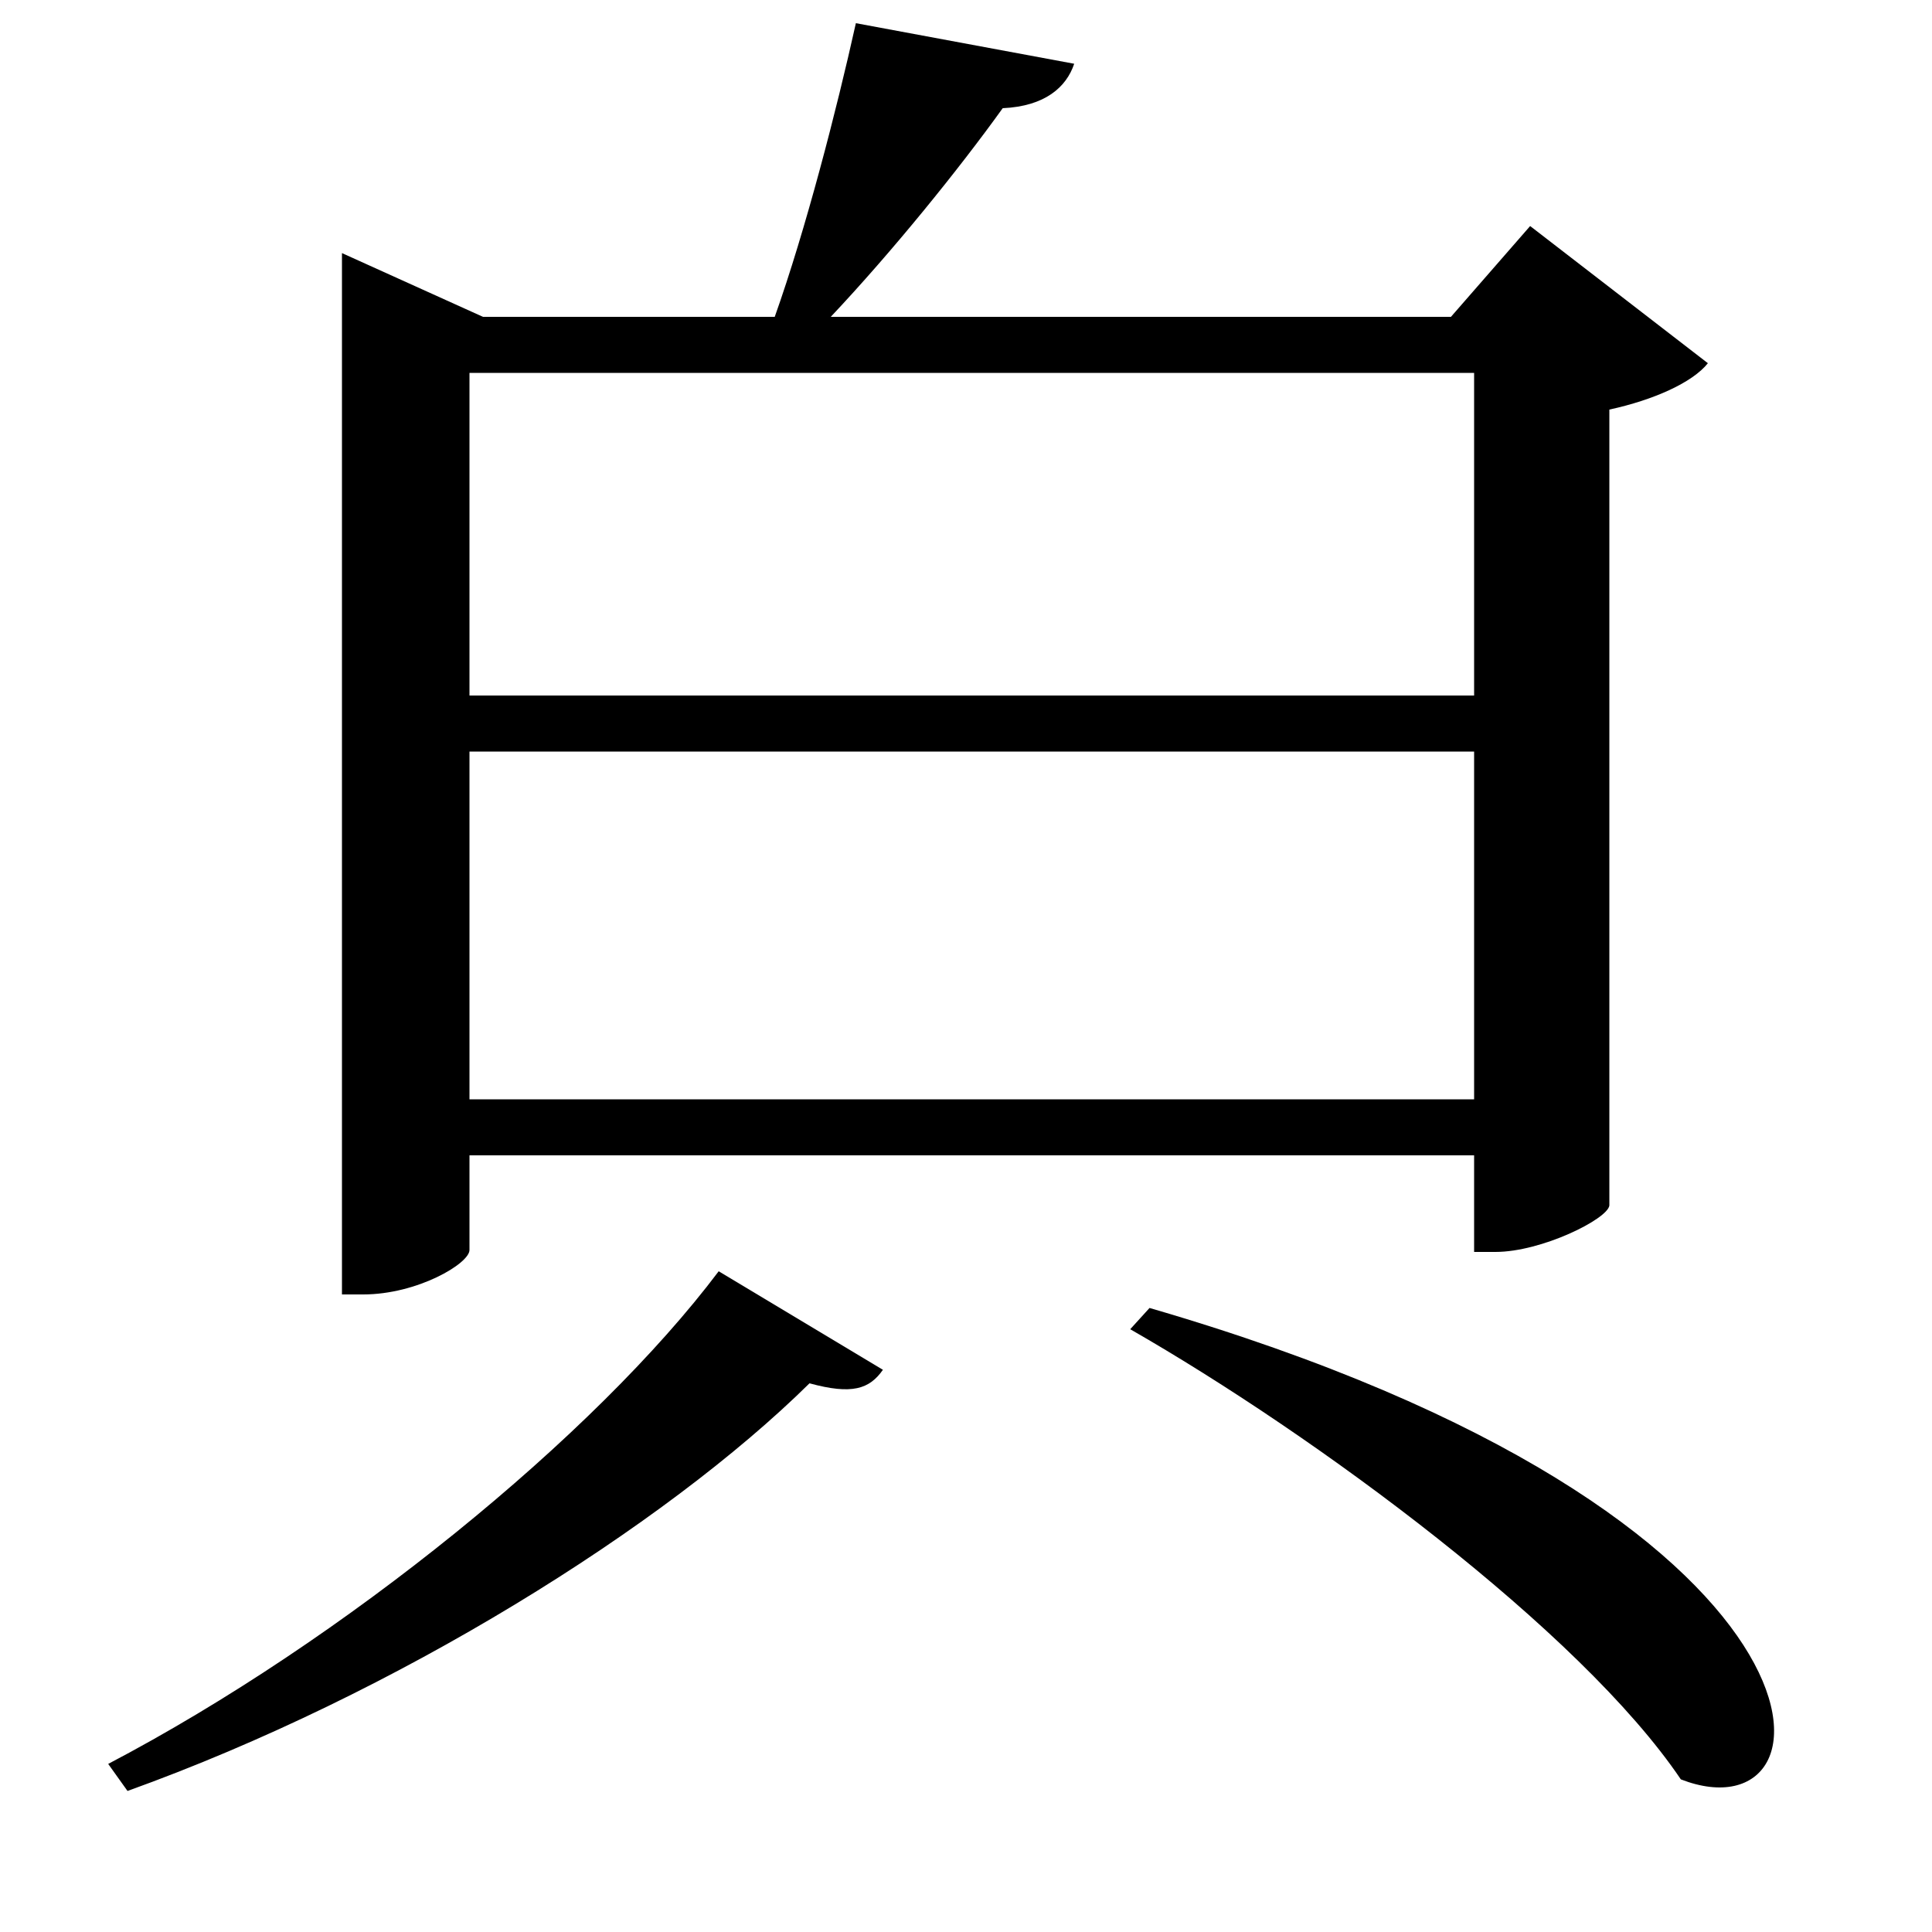 <svg xmlns="http://www.w3.org/2000/svg"
    viewBox="0 0 1000 1000">
  <!--
© 2017-2024 Adobe (http://www.adobe.com/).
Noto is a trademark of Google Inc.
This Font Software is licensed under the SIL Open Font License, Version 1.1. This Font Software is distributed on an "AS IS" BASIS, WITHOUT WARRANTIES OR CONDITIONS OF ANY KIND, either express or implied. See the SIL Open Font License for the specific language, permissions and limitations governing your use of this Font Software.
http://scripts.sil.org/OFL
  -->
<path d="M595 677L585 688C681 743 818 844 870 921 955 954 963 784 595 677ZM372 658C308 743 178 849 56 913L66 927C205 877 344 790 419 716 441 722 450 719 457 709ZM763 193L763 360 243 360 243 193ZM443 12C433 57 417 119 401 164L250 164 177 131 177 670 188 670C216 670 243 654 243 647L243 598 763 598 763 648 774 648C798 648 832 631 833 624L833 212C856 207 876 198 884 188L792 117 751 164 430 164C462 130 496 88 519 56 541 55 552 45 556 33ZM243 569L243 389 763 389 763 569Z"/>
</svg>